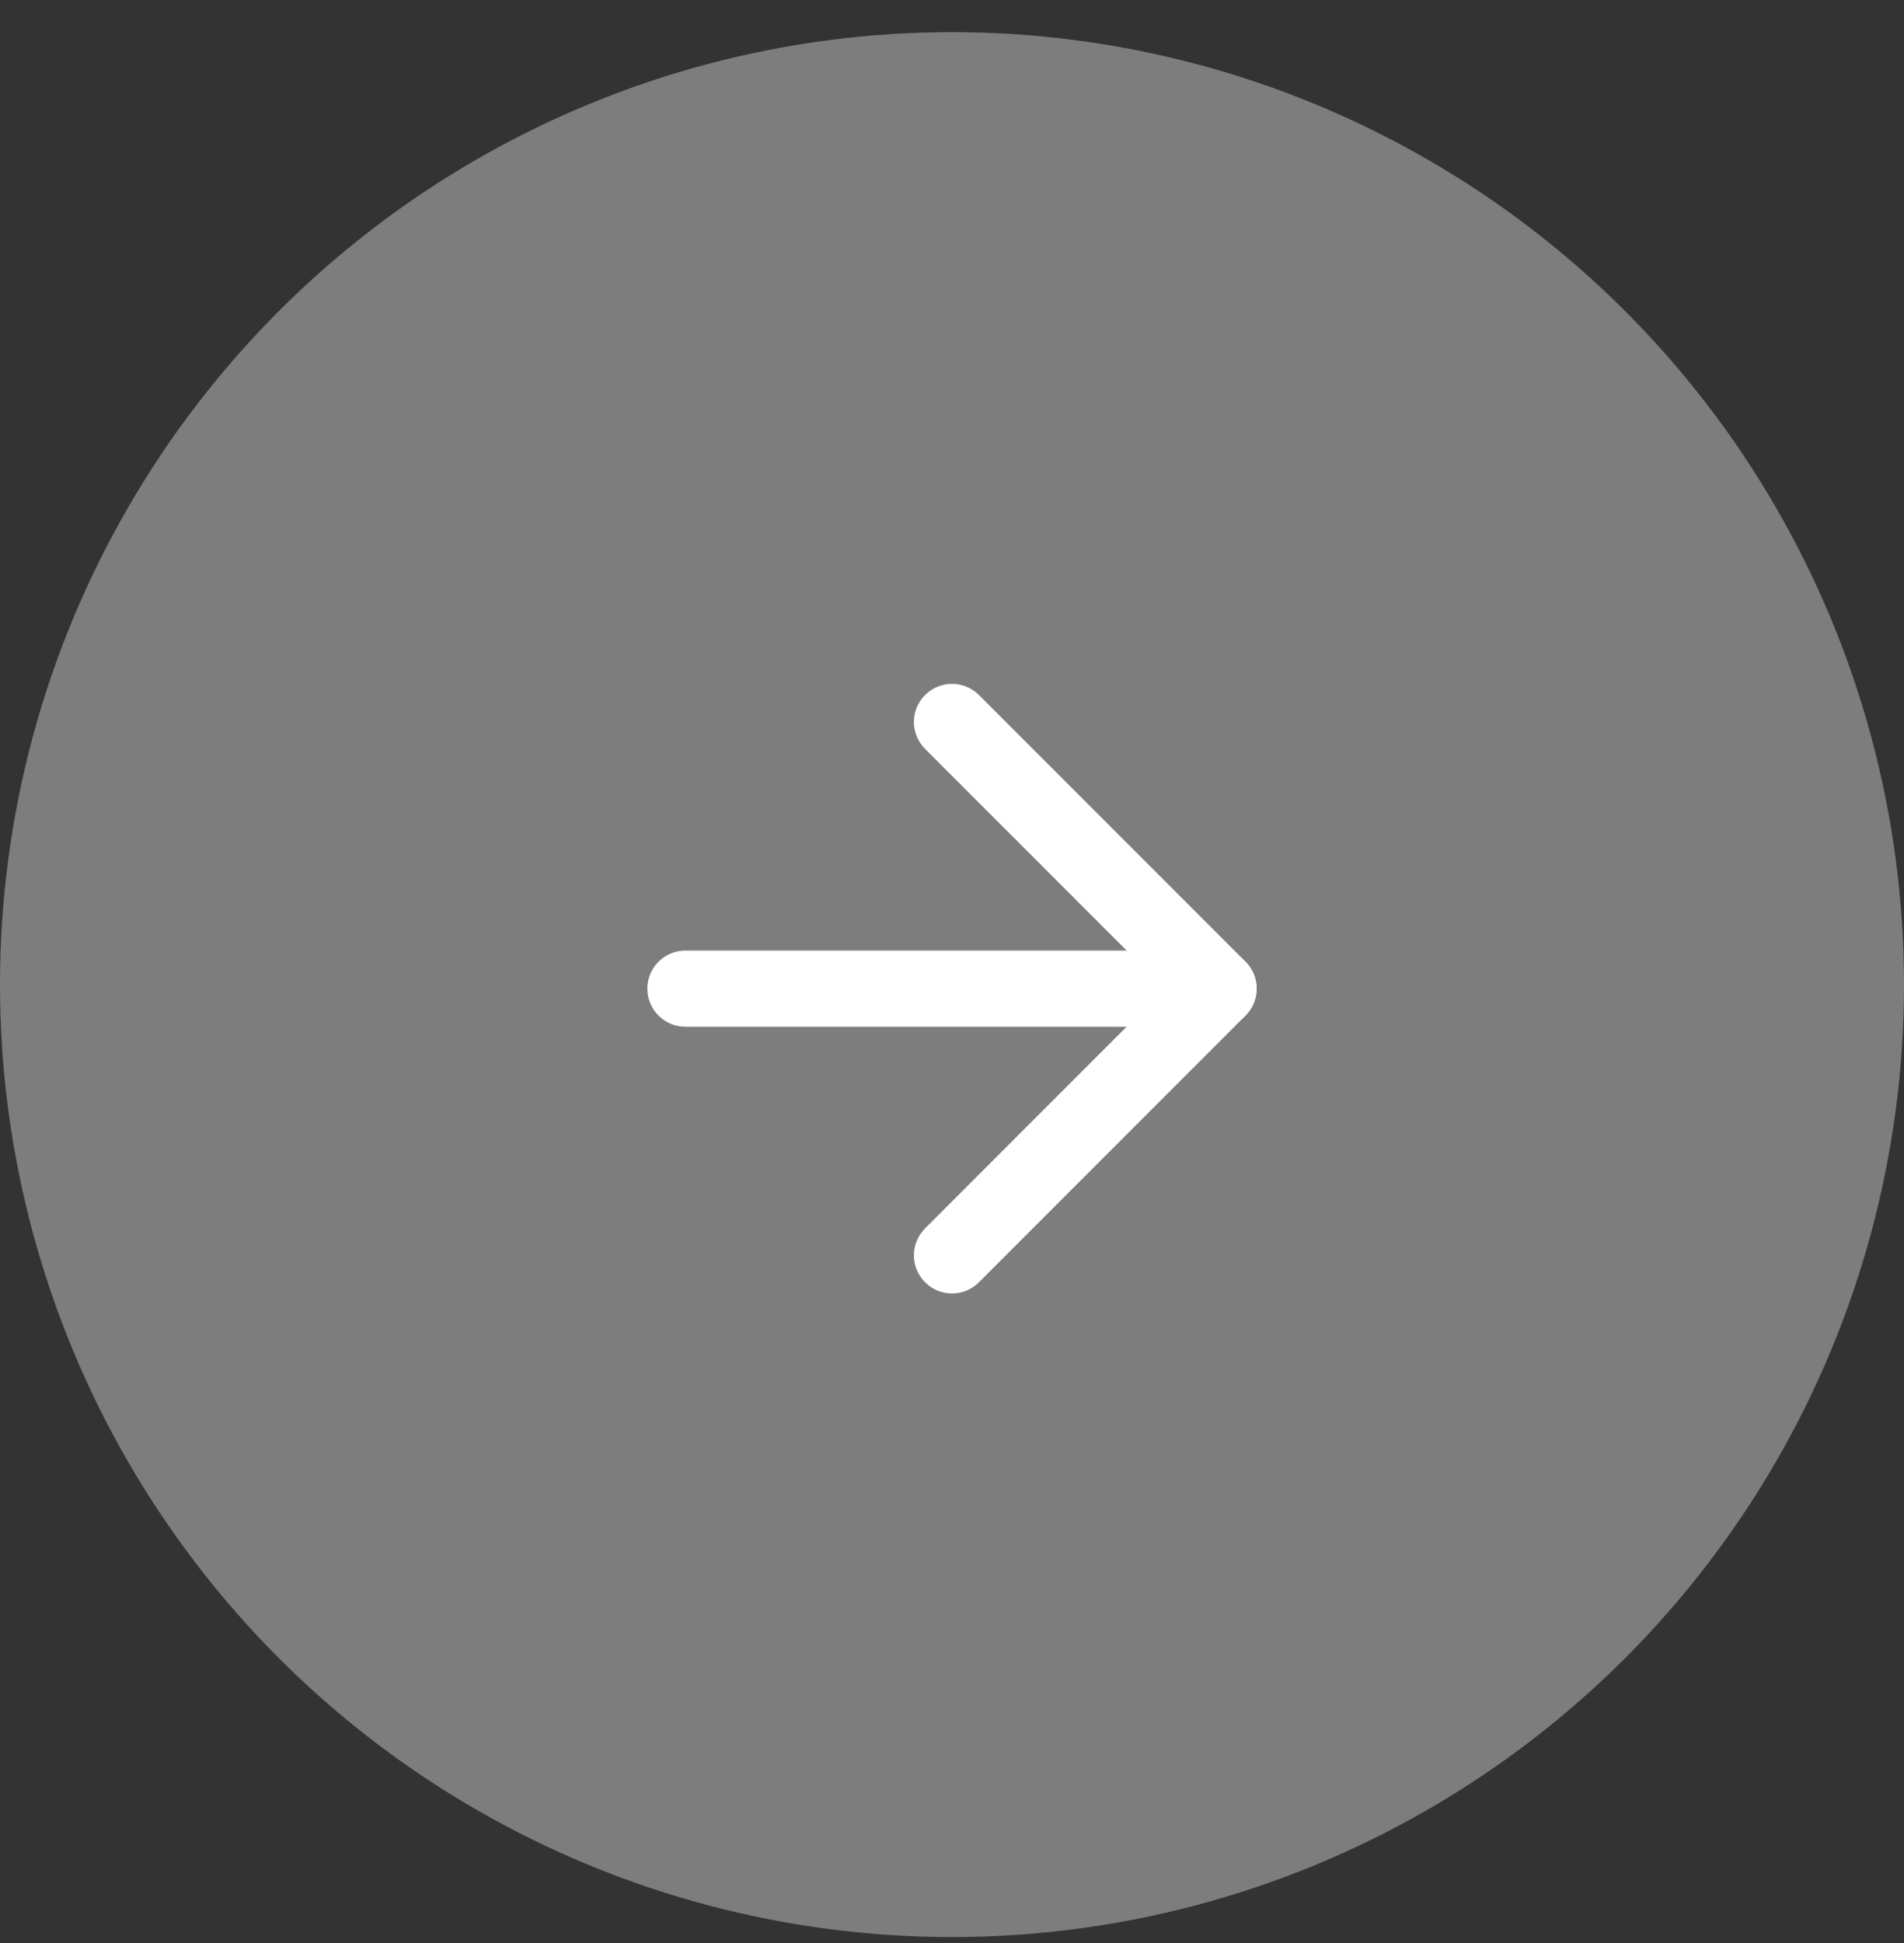 <svg width="50" height="51" viewBox="0 0 50 51" fill="none" xmlns="http://www.w3.org/2000/svg">
<rect x="0" y="0" width="50" height="51" fill="#333333" stroke="none"/>
<circle opacity="0.36" cx="25" cy="25.844" r="25" fill="white"/>
<path fill-rule="evenodd" clip-rule="evenodd" d="M17 25.95C17 25.398 17.448 24.95 18 24.95H32C32.552 24.95 33 25.398 33 25.95C33 26.503 32.552 26.95 32 26.95H18C17.448 26.95 17 26.503 17 25.95Z" fill="white"/>
<path fill-rule="evenodd" clip-rule="evenodd" d="M24.293 18.243C24.683 17.853 25.317 17.853 25.707 18.243L32.707 25.243C33.098 25.634 33.098 26.267 32.707 26.657L25.707 33.657C25.317 34.048 24.683 34.048 24.293 33.657C23.902 33.267 23.902 32.634 24.293 32.243L30.586 25.95L24.293 19.657C23.902 19.267 23.902 18.634 24.293 18.243Z" fill="white"/>
</svg>
